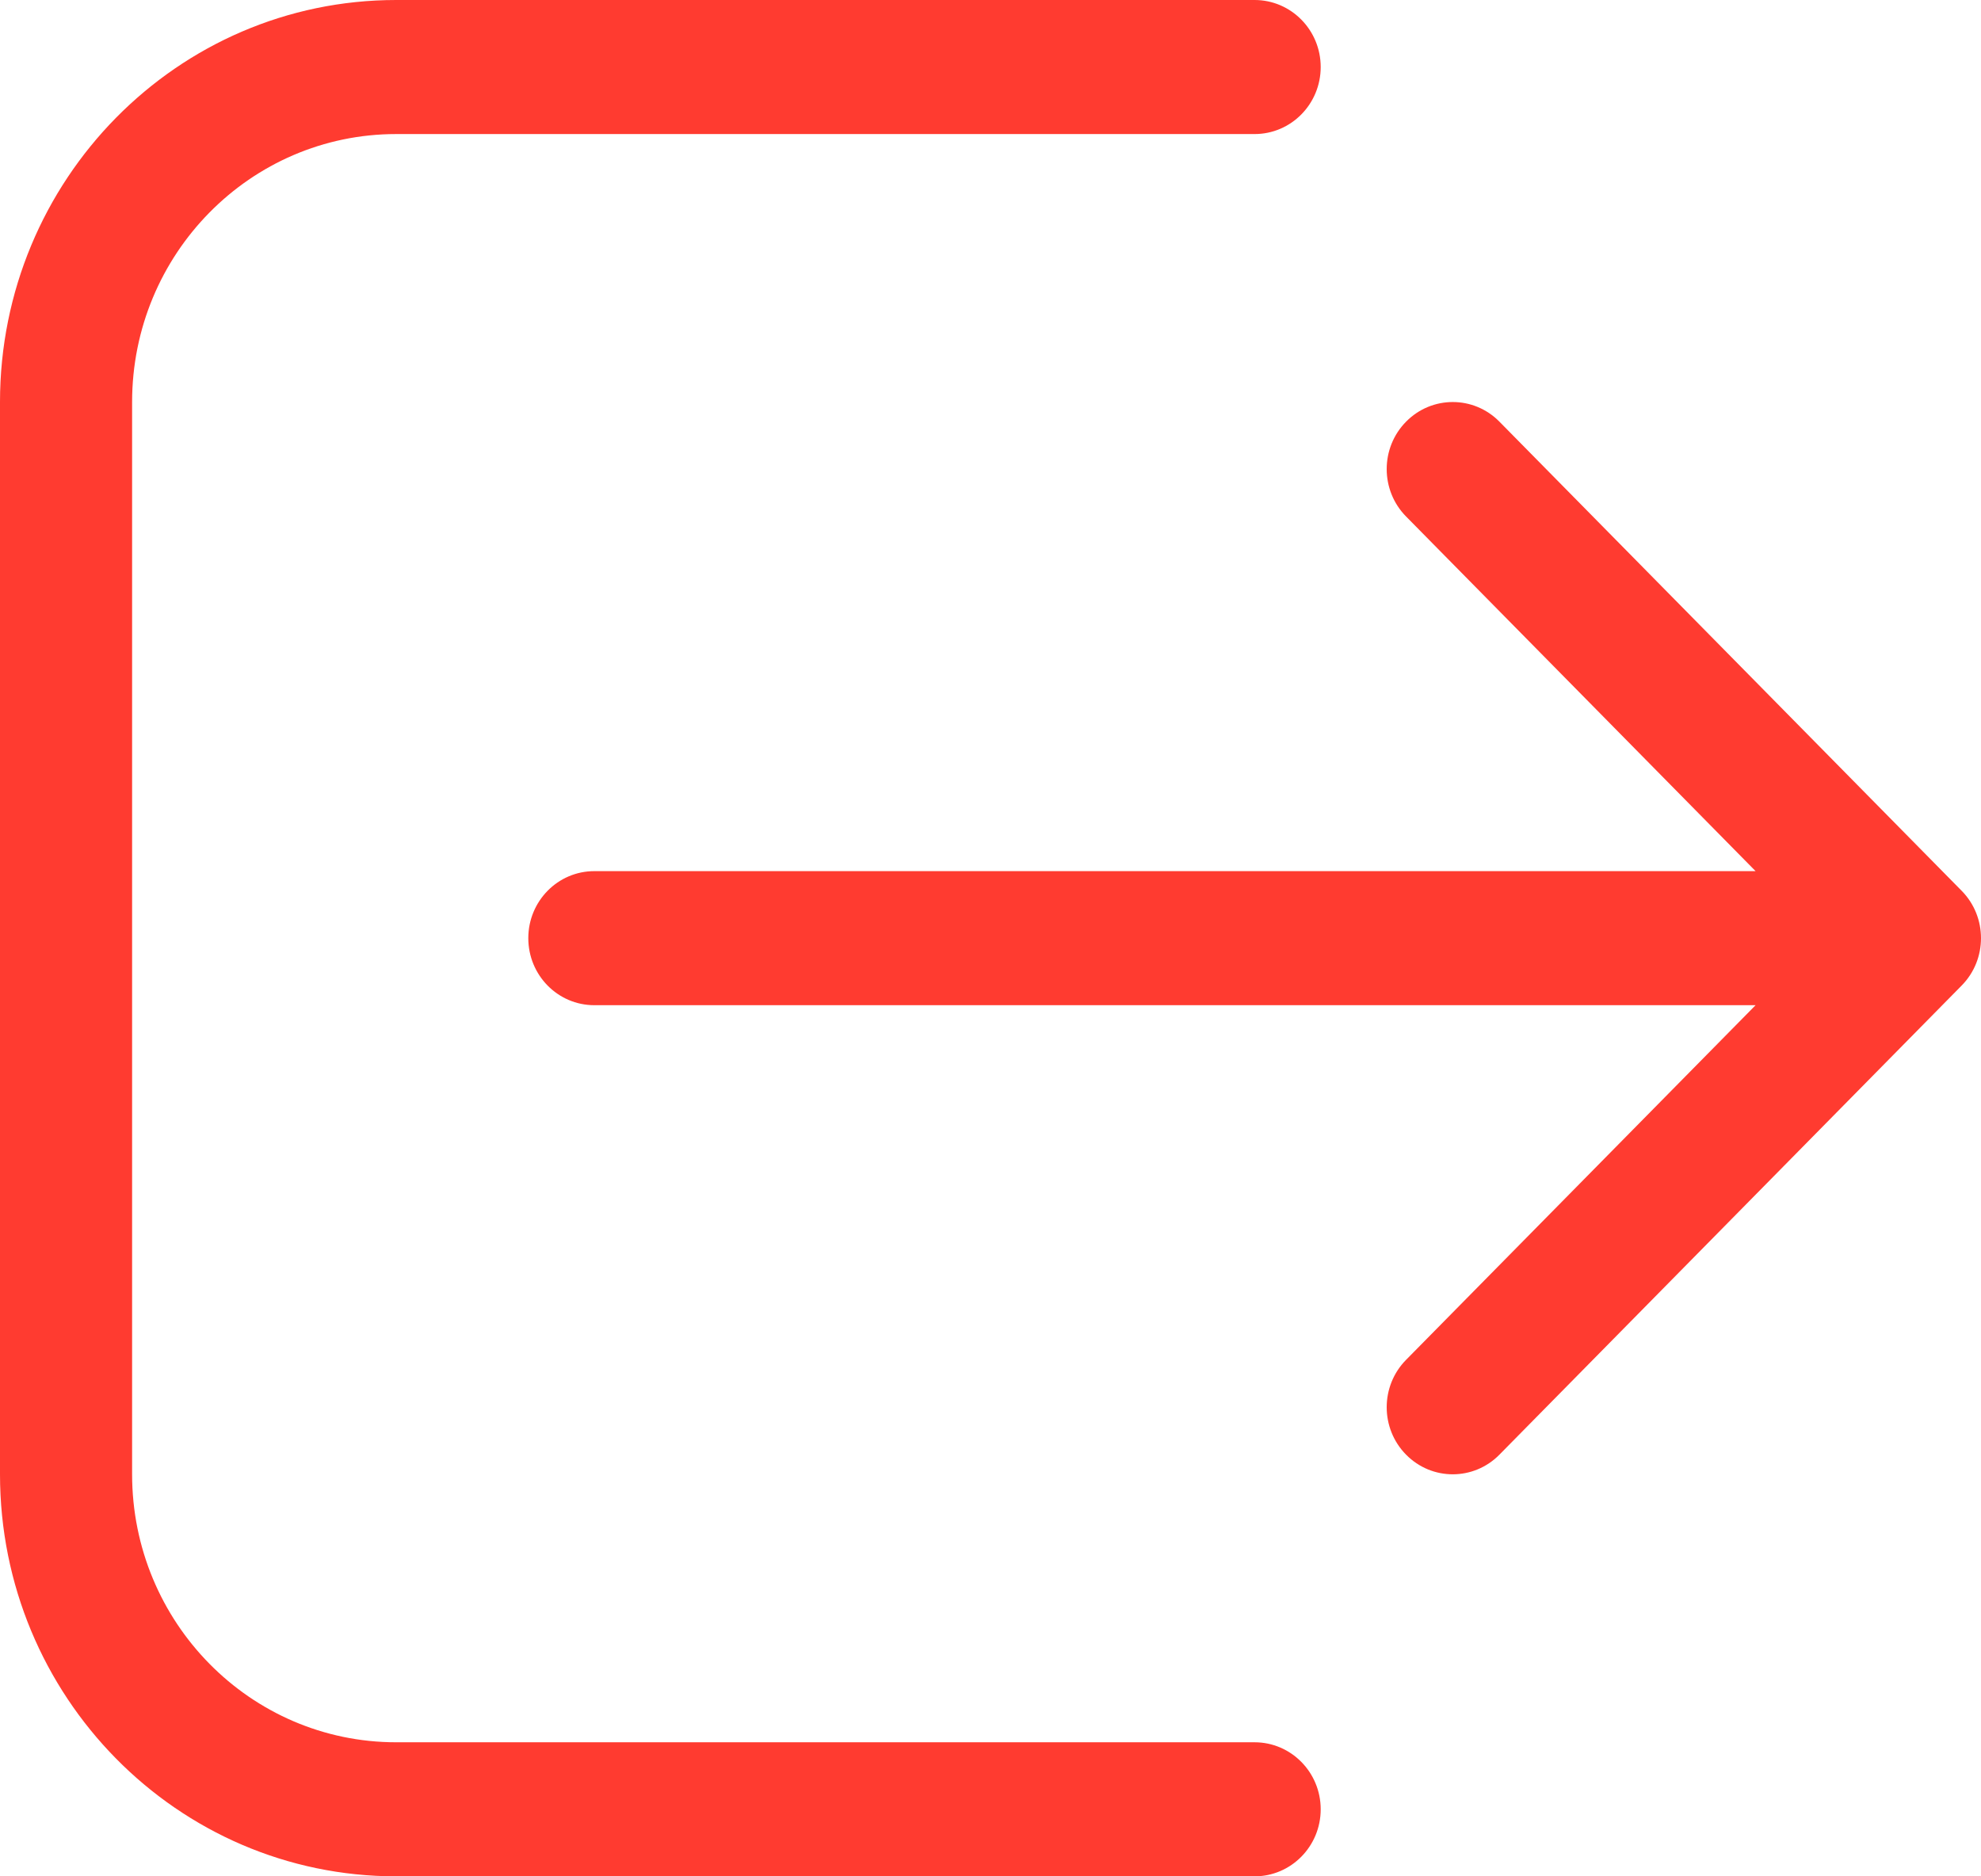 <svg width="19" height="18" viewBox="0 0 19 18" fill="none" xmlns="http://www.w3.org/2000/svg">
<path d="M12.033 18C12.383 18 12.667 17.712 12.667 17.357C12.667 17.002 12.383 16.714 12.033 16.714H3.8C2.401 16.714 1.267 15.563 1.267 14.143V3.857C1.267 2.437 2.401 1.286 3.8 1.286H12.033C12.383 1.286 12.667 0.998 12.667 0.643C12.667 0.288 12.383 0 12.033 0H3.8C1.701 0 0 1.727 0 3.857V14.143C0 16.273 1.701 18 3.8 18H12.033ZM13.486 4.045C13.733 3.794 14.134 3.794 14.381 4.045L18.814 8.545C19.062 8.796 19.062 9.204 18.814 9.455L14.381 13.955C14.134 14.206 13.733 14.206 13.486 13.955C13.238 13.704 13.238 13.296 13.486 13.045L16.838 9.643H5.7C5.35 9.643 5.067 9.355 5.067 9C5.067 8.645 5.35 8.357 5.7 8.357H16.838L13.486 4.955C13.238 4.704 13.238 4.296 13.486 4.045Z" fill="#FF3B30"/>
</svg>
